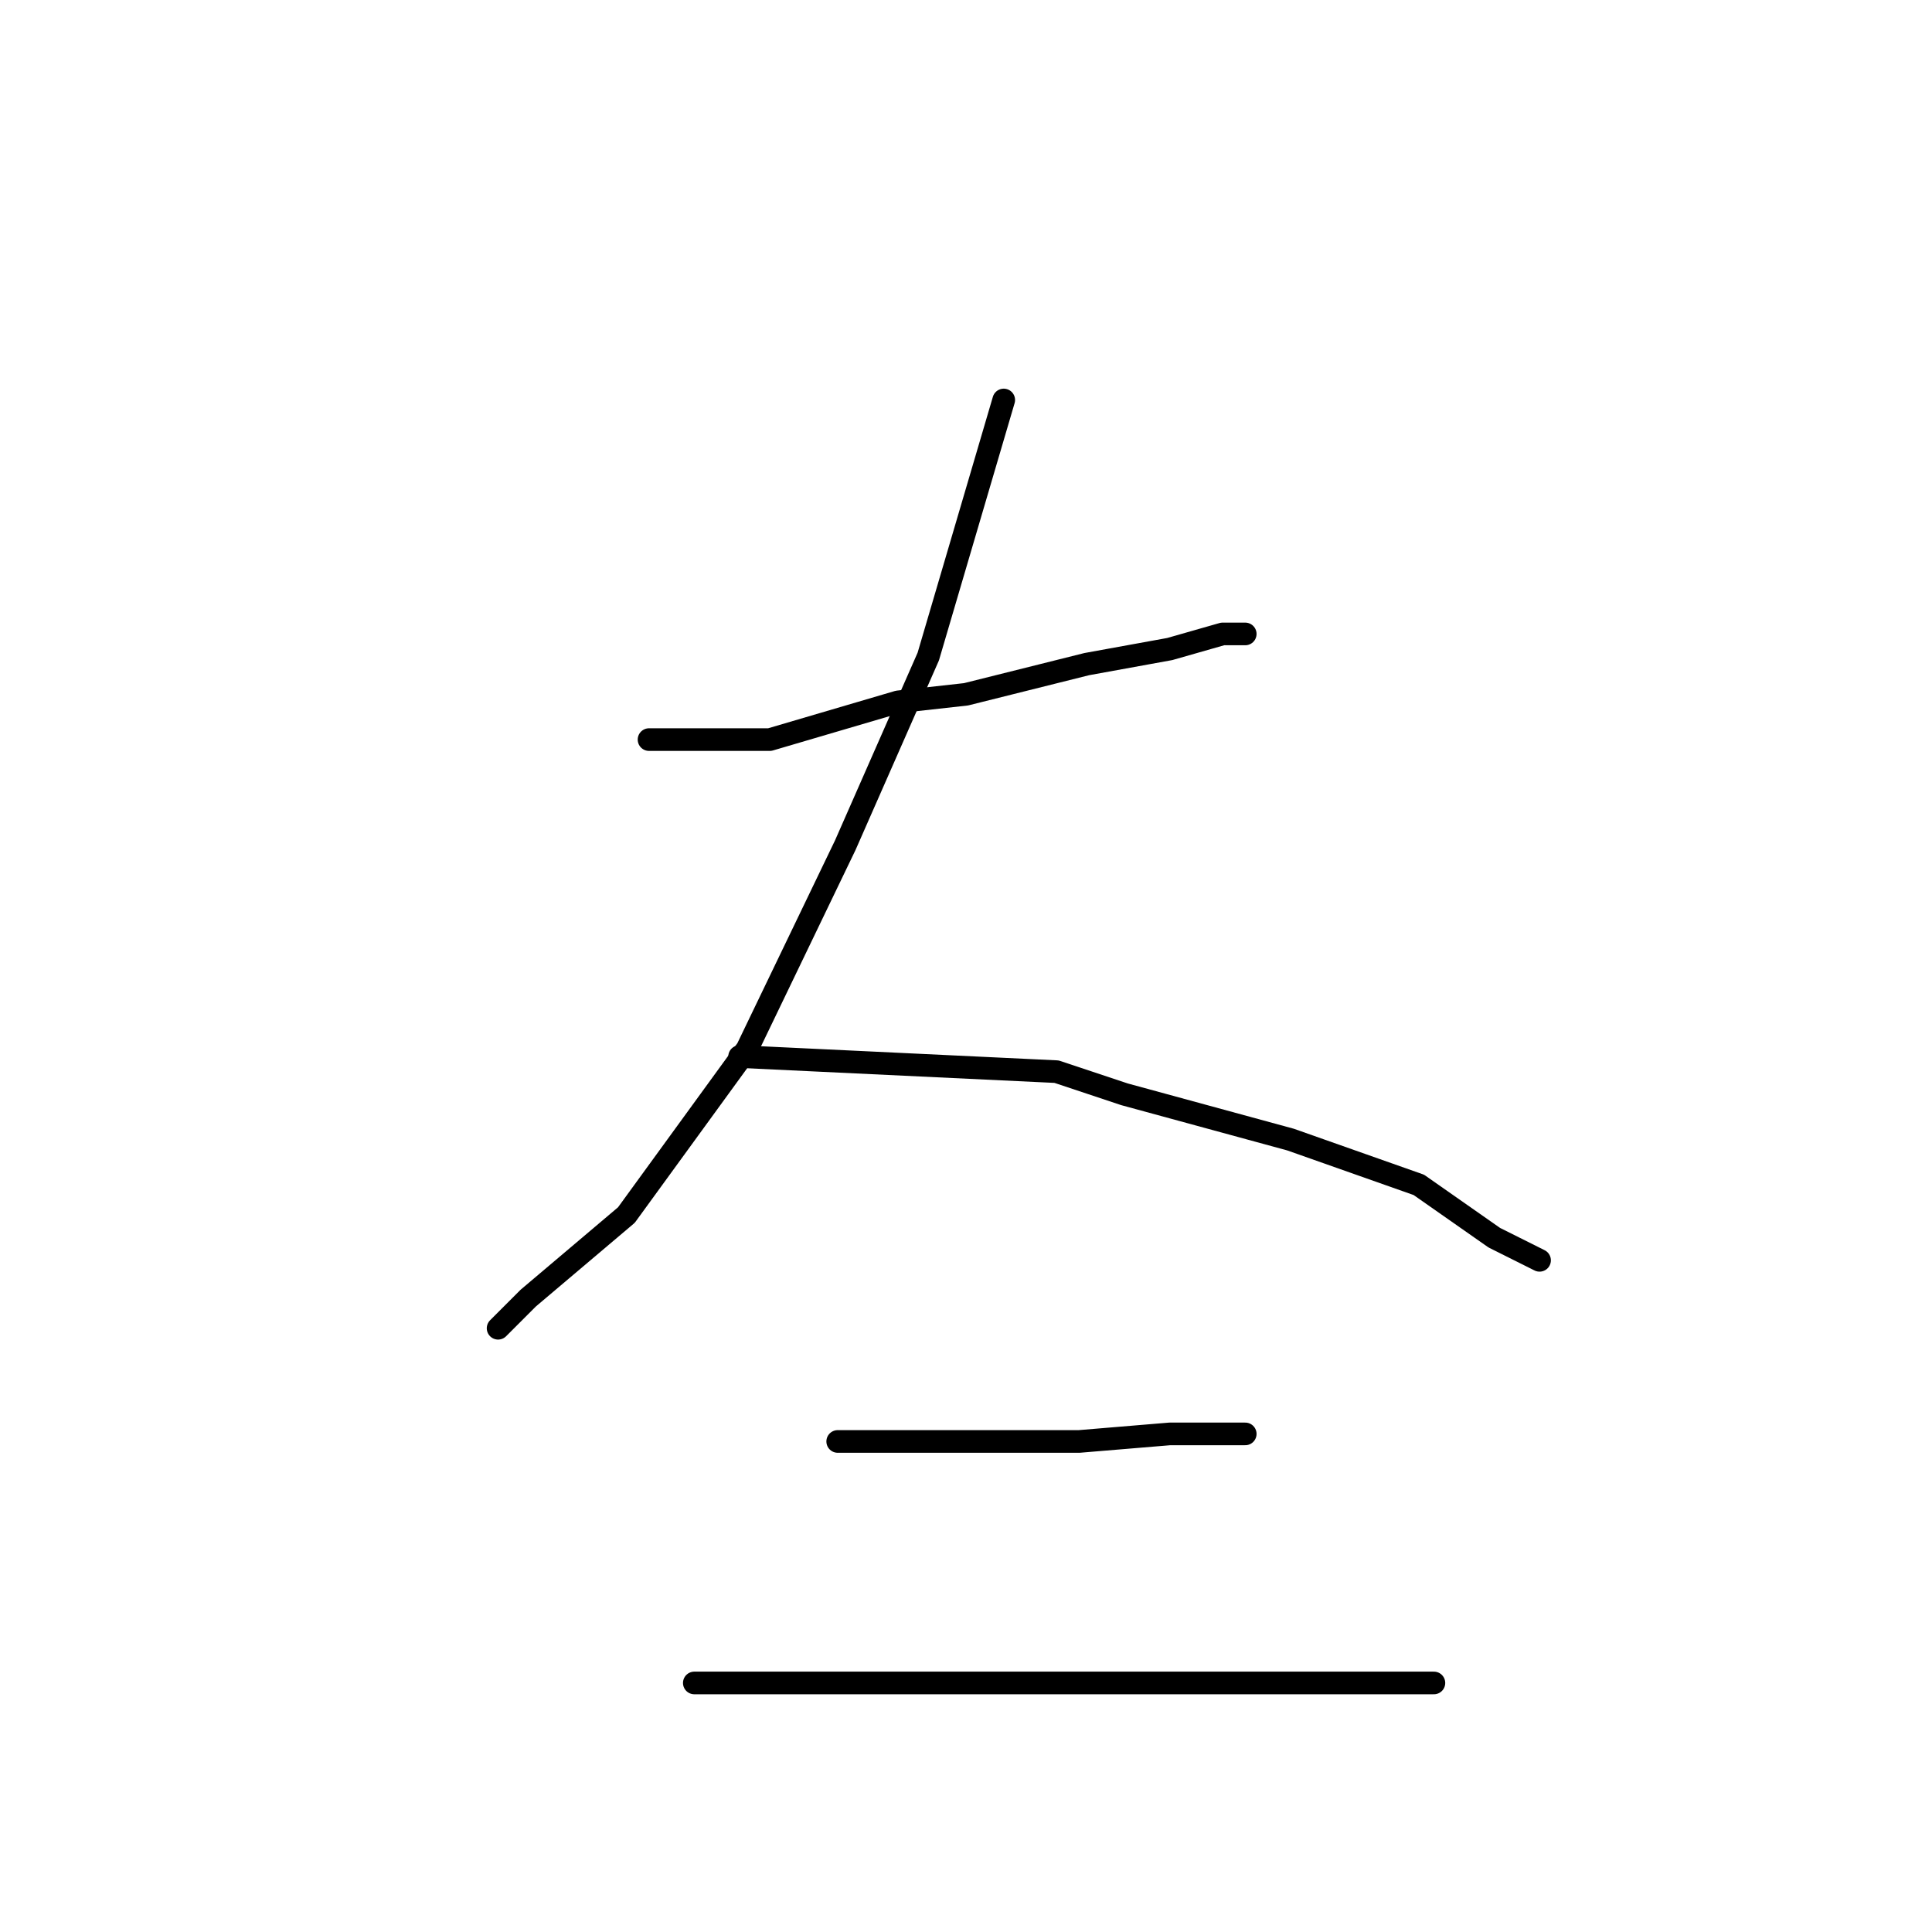 <?xml version="1.0" standalone="no"?>
    <svg width="256" height="256" xmlns="http://www.w3.org/2000/svg" version="1.1">
    <polyline stroke="black" stroke-width="3" stroke-linecap="round" fill="transparent" stroke-linejoin="round" points="86 98 94 98 102 98 119 93 128 92 144 88 155 86 162 84 165 84 165 84 " />
        <polyline stroke="black" stroke-width="3" stroke-linecap="round" fill="transparent" stroke-linejoin="round" points="133 53 128 70 123 87 112 112 99 139 83 161 70 172 66 176 66 176 " />
        <polyline stroke="black" stroke-width="3" stroke-linecap="round" fill="transparent" stroke-linejoin="round" points="98 140 119 141 140 142 149 145 171 151 188 157 198 164 204 167 204 167 " />
        <polyline stroke="black" stroke-width="3" stroke-linecap="round" fill="transparent" stroke-linejoin="round" points="111 191 120 191 129 191 143 191 155 190 163 190 165 190 165 190 " />
        <polyline stroke="black" stroke-width="3" stroke-linecap="round" fill="transparent" stroke-linejoin="round" points="92 223 109 223 126 223 145 223 165 223 175 223 190 223 190 223 " />
        </svg>